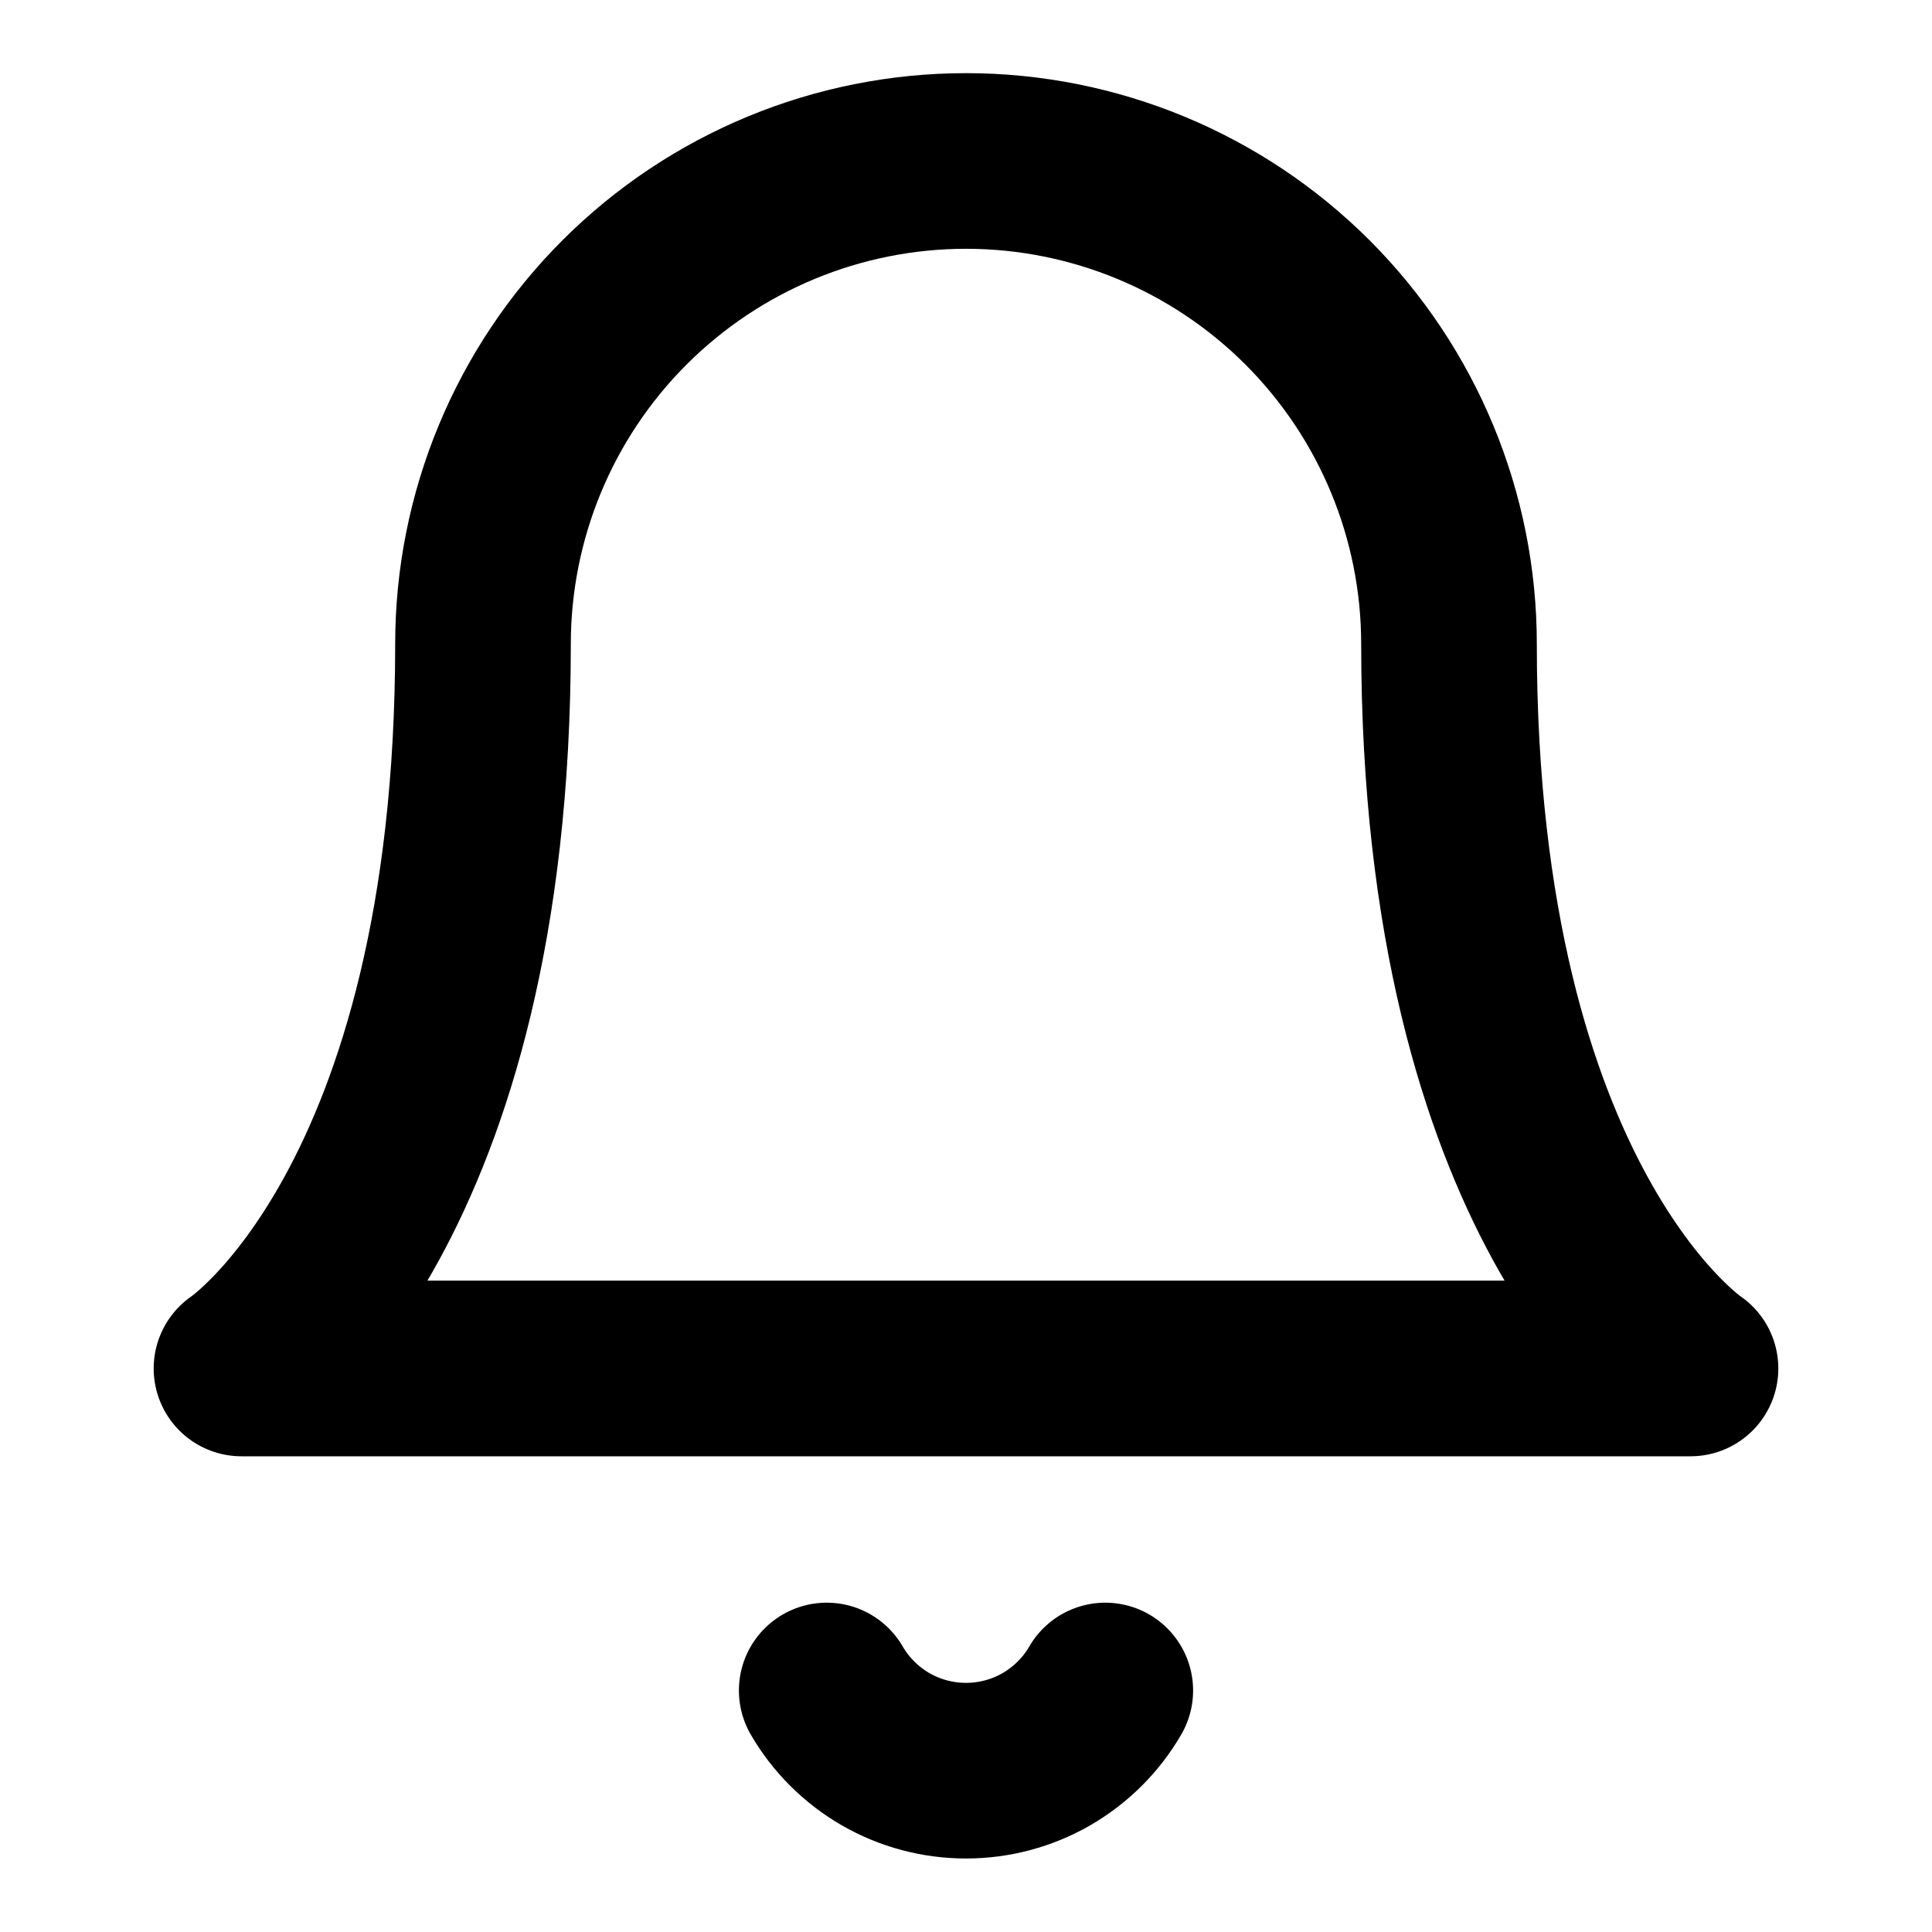 <svg width="22" height="22" viewBox="0 0 22 22" fill="none" xmlns="http://www.w3.org/2000/svg">
<path d="M12.586 19.25C12.425 19.528 12.193 19.758 11.915 19.919C11.637 20.079 11.321 20.163 11 20.163C10.679 20.163 10.363 20.079 10.085 19.919C9.807 19.758 9.575 19.528 9.414 19.25M16.5 7.333C16.5 5.875 15.921 4.476 14.889 3.444C13.858 2.413 12.459 1.833 11 1.833C9.541 1.833 8.142 2.413 7.111 3.444C6.079 4.476 5.5 5.875 5.5 7.333C5.5 13.75 2.75 15.583 2.75 15.583H19.25C19.25 15.583 16.5 13.75 16.5 7.333Z" stroke="black" stroke-width="2" stroke-linecap="round" stroke-linejoin="round"/>
</svg>
